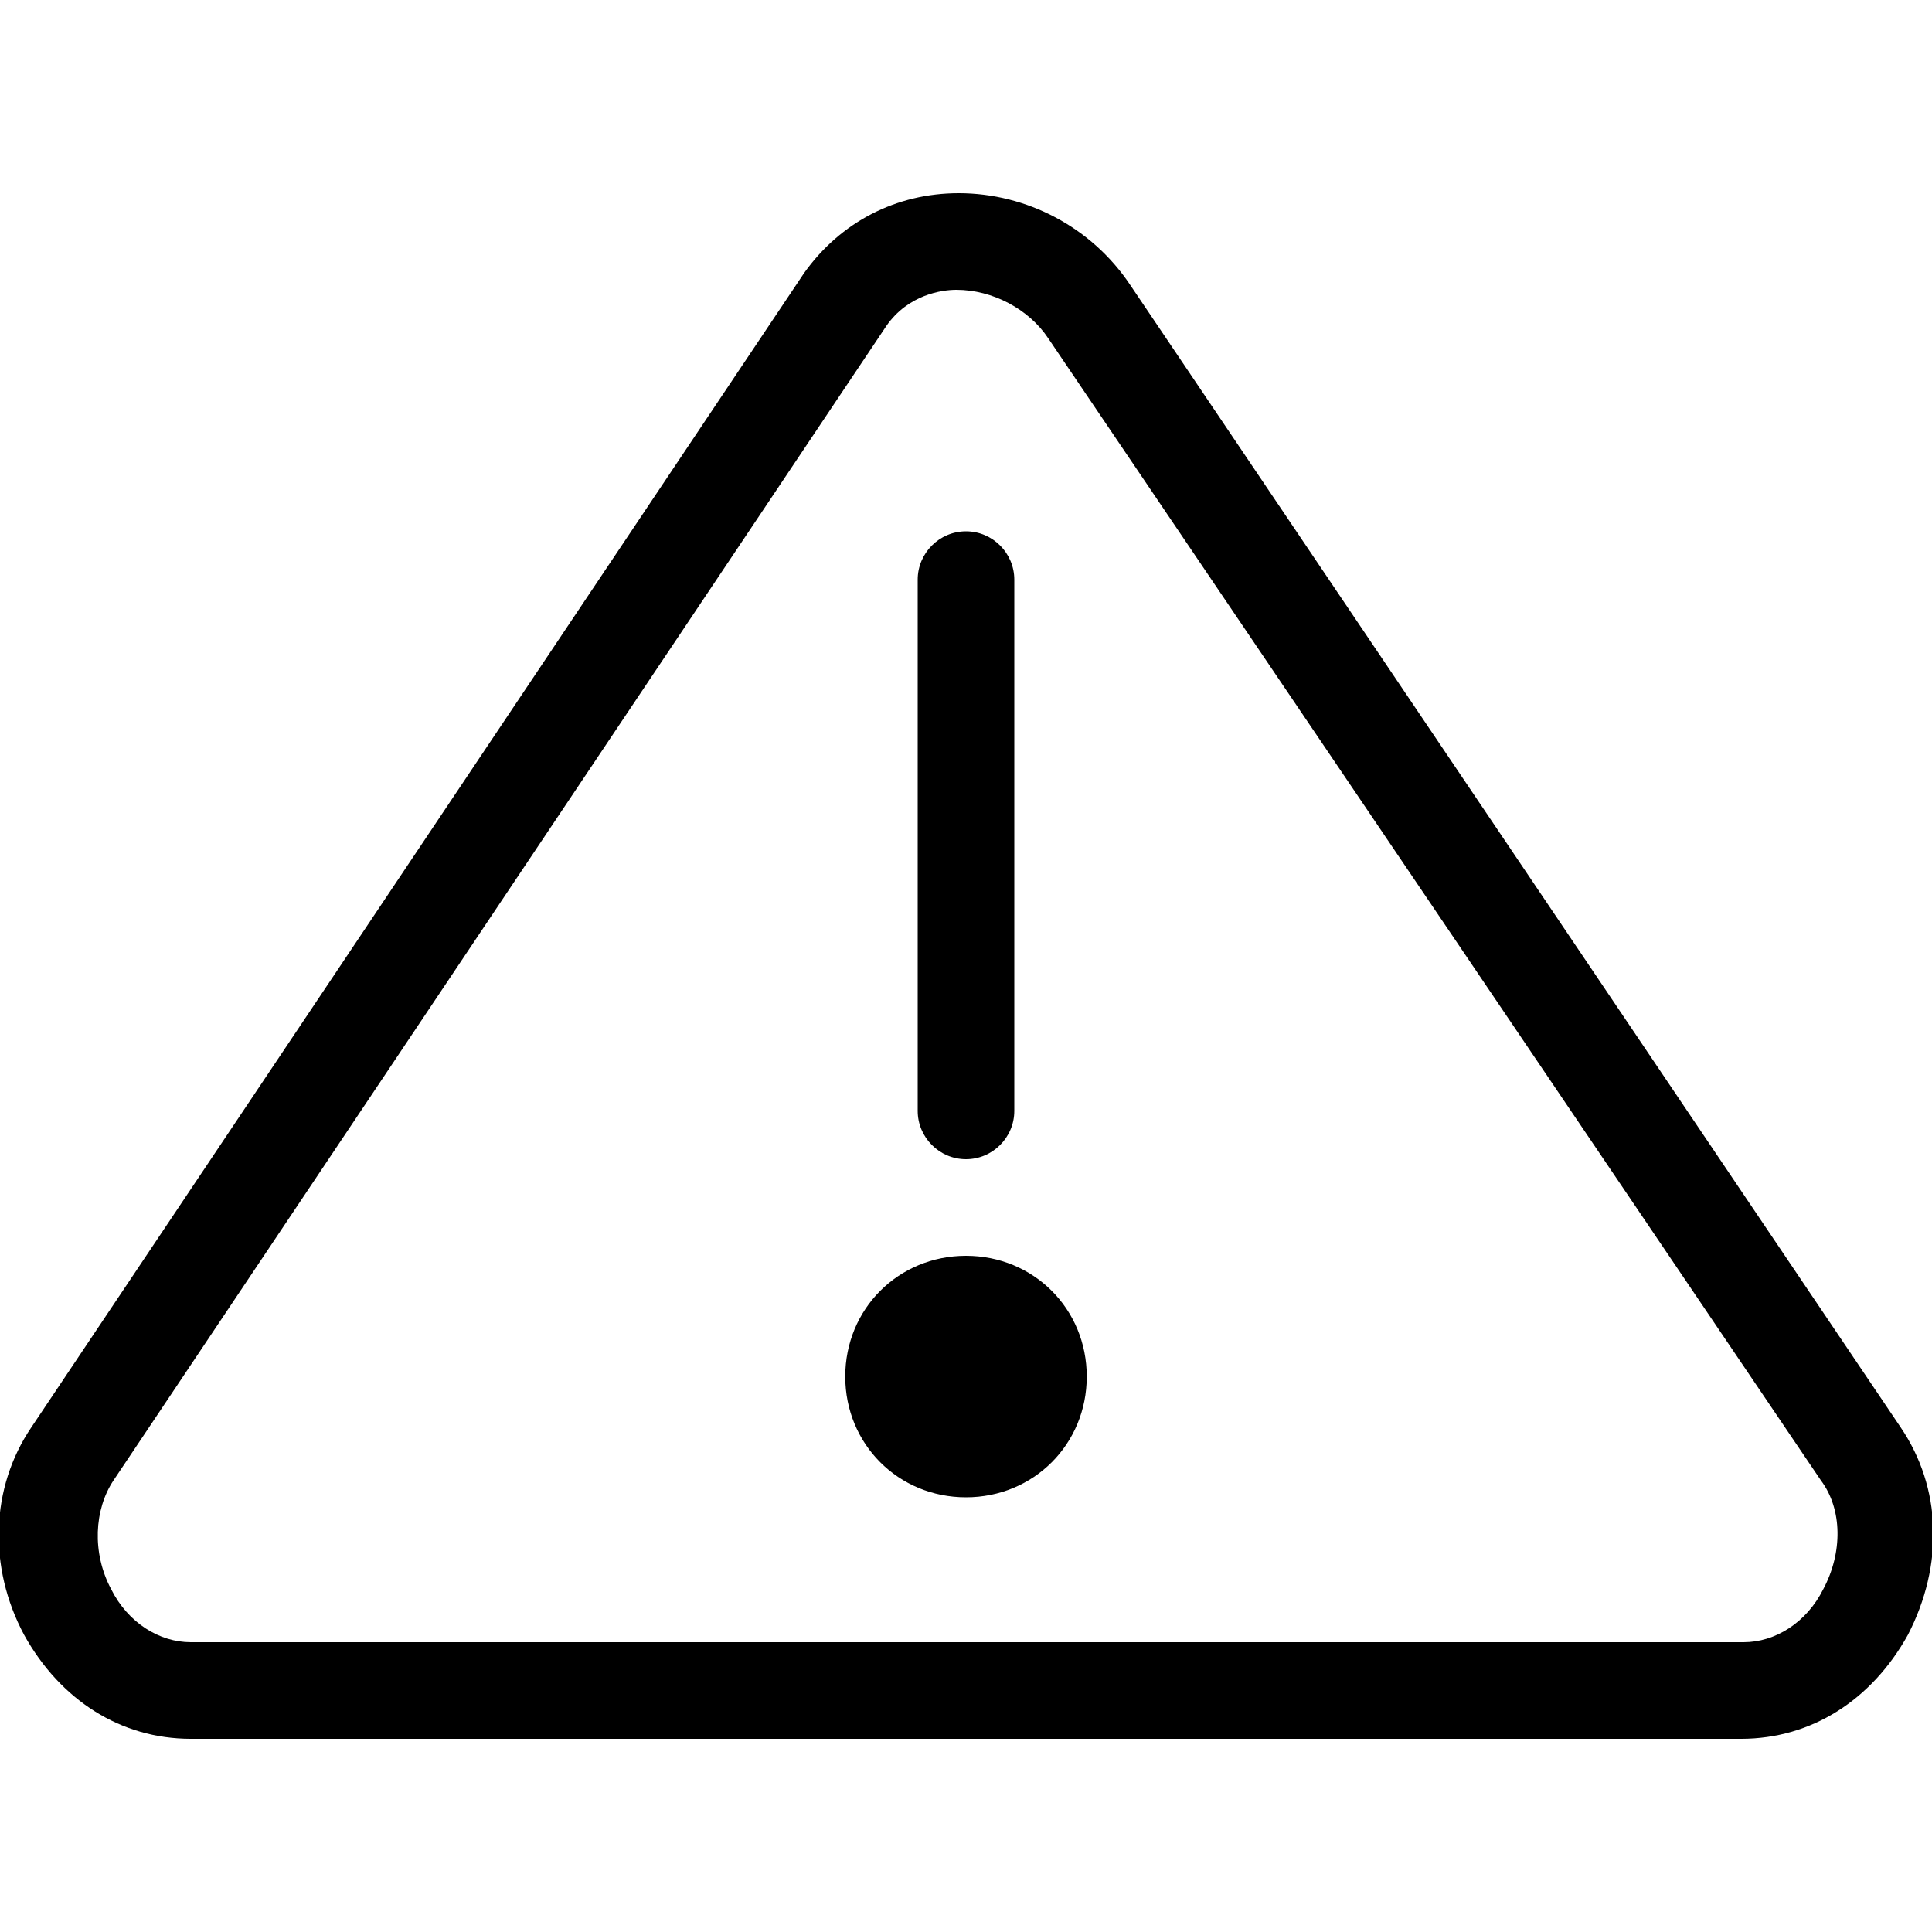 <svg xmlns="http://www.w3.org/2000/svg" viewBox="0 0 80 80"><path d="M40 48c-1.1 0-2-.9-2-2V24c0-1.1.9-2 2-2s2 .9 2 2v22c0 1.1-.9 2-2 2zm0 4c-2.8 0-5 2.2-5 5s2.2 5 5 5 5-2.2 5-5-2.2-5-5-5zm32.1 20H7.9C5 72 2.5 70.4 1 67.7c-1.5-2.8-1.4-6.1.3-8.6l32-47.8C34.8 9.2 37.1 8 39.7 8c2.8 0 5.5 1.4 7.1 3.8l31.9 47.3c1.7 2.5 1.8 5.7.3 8.6-1.5 2.7-4 4.3-6.9 4.3zM36.7 13.5l-32 47.8c-.8 1.2-.9 3-.1 4.5.7 1.4 2 2.2 3.3 2.2h64.3c1.3 0 2.6-.8 3.3-2.2.8-1.5.8-3.3-.1-4.5L43.4 14c-.8-1.2-2.3-2-3.8-2-.6 0-2 .2-2.9 1.5z"/></svg>
